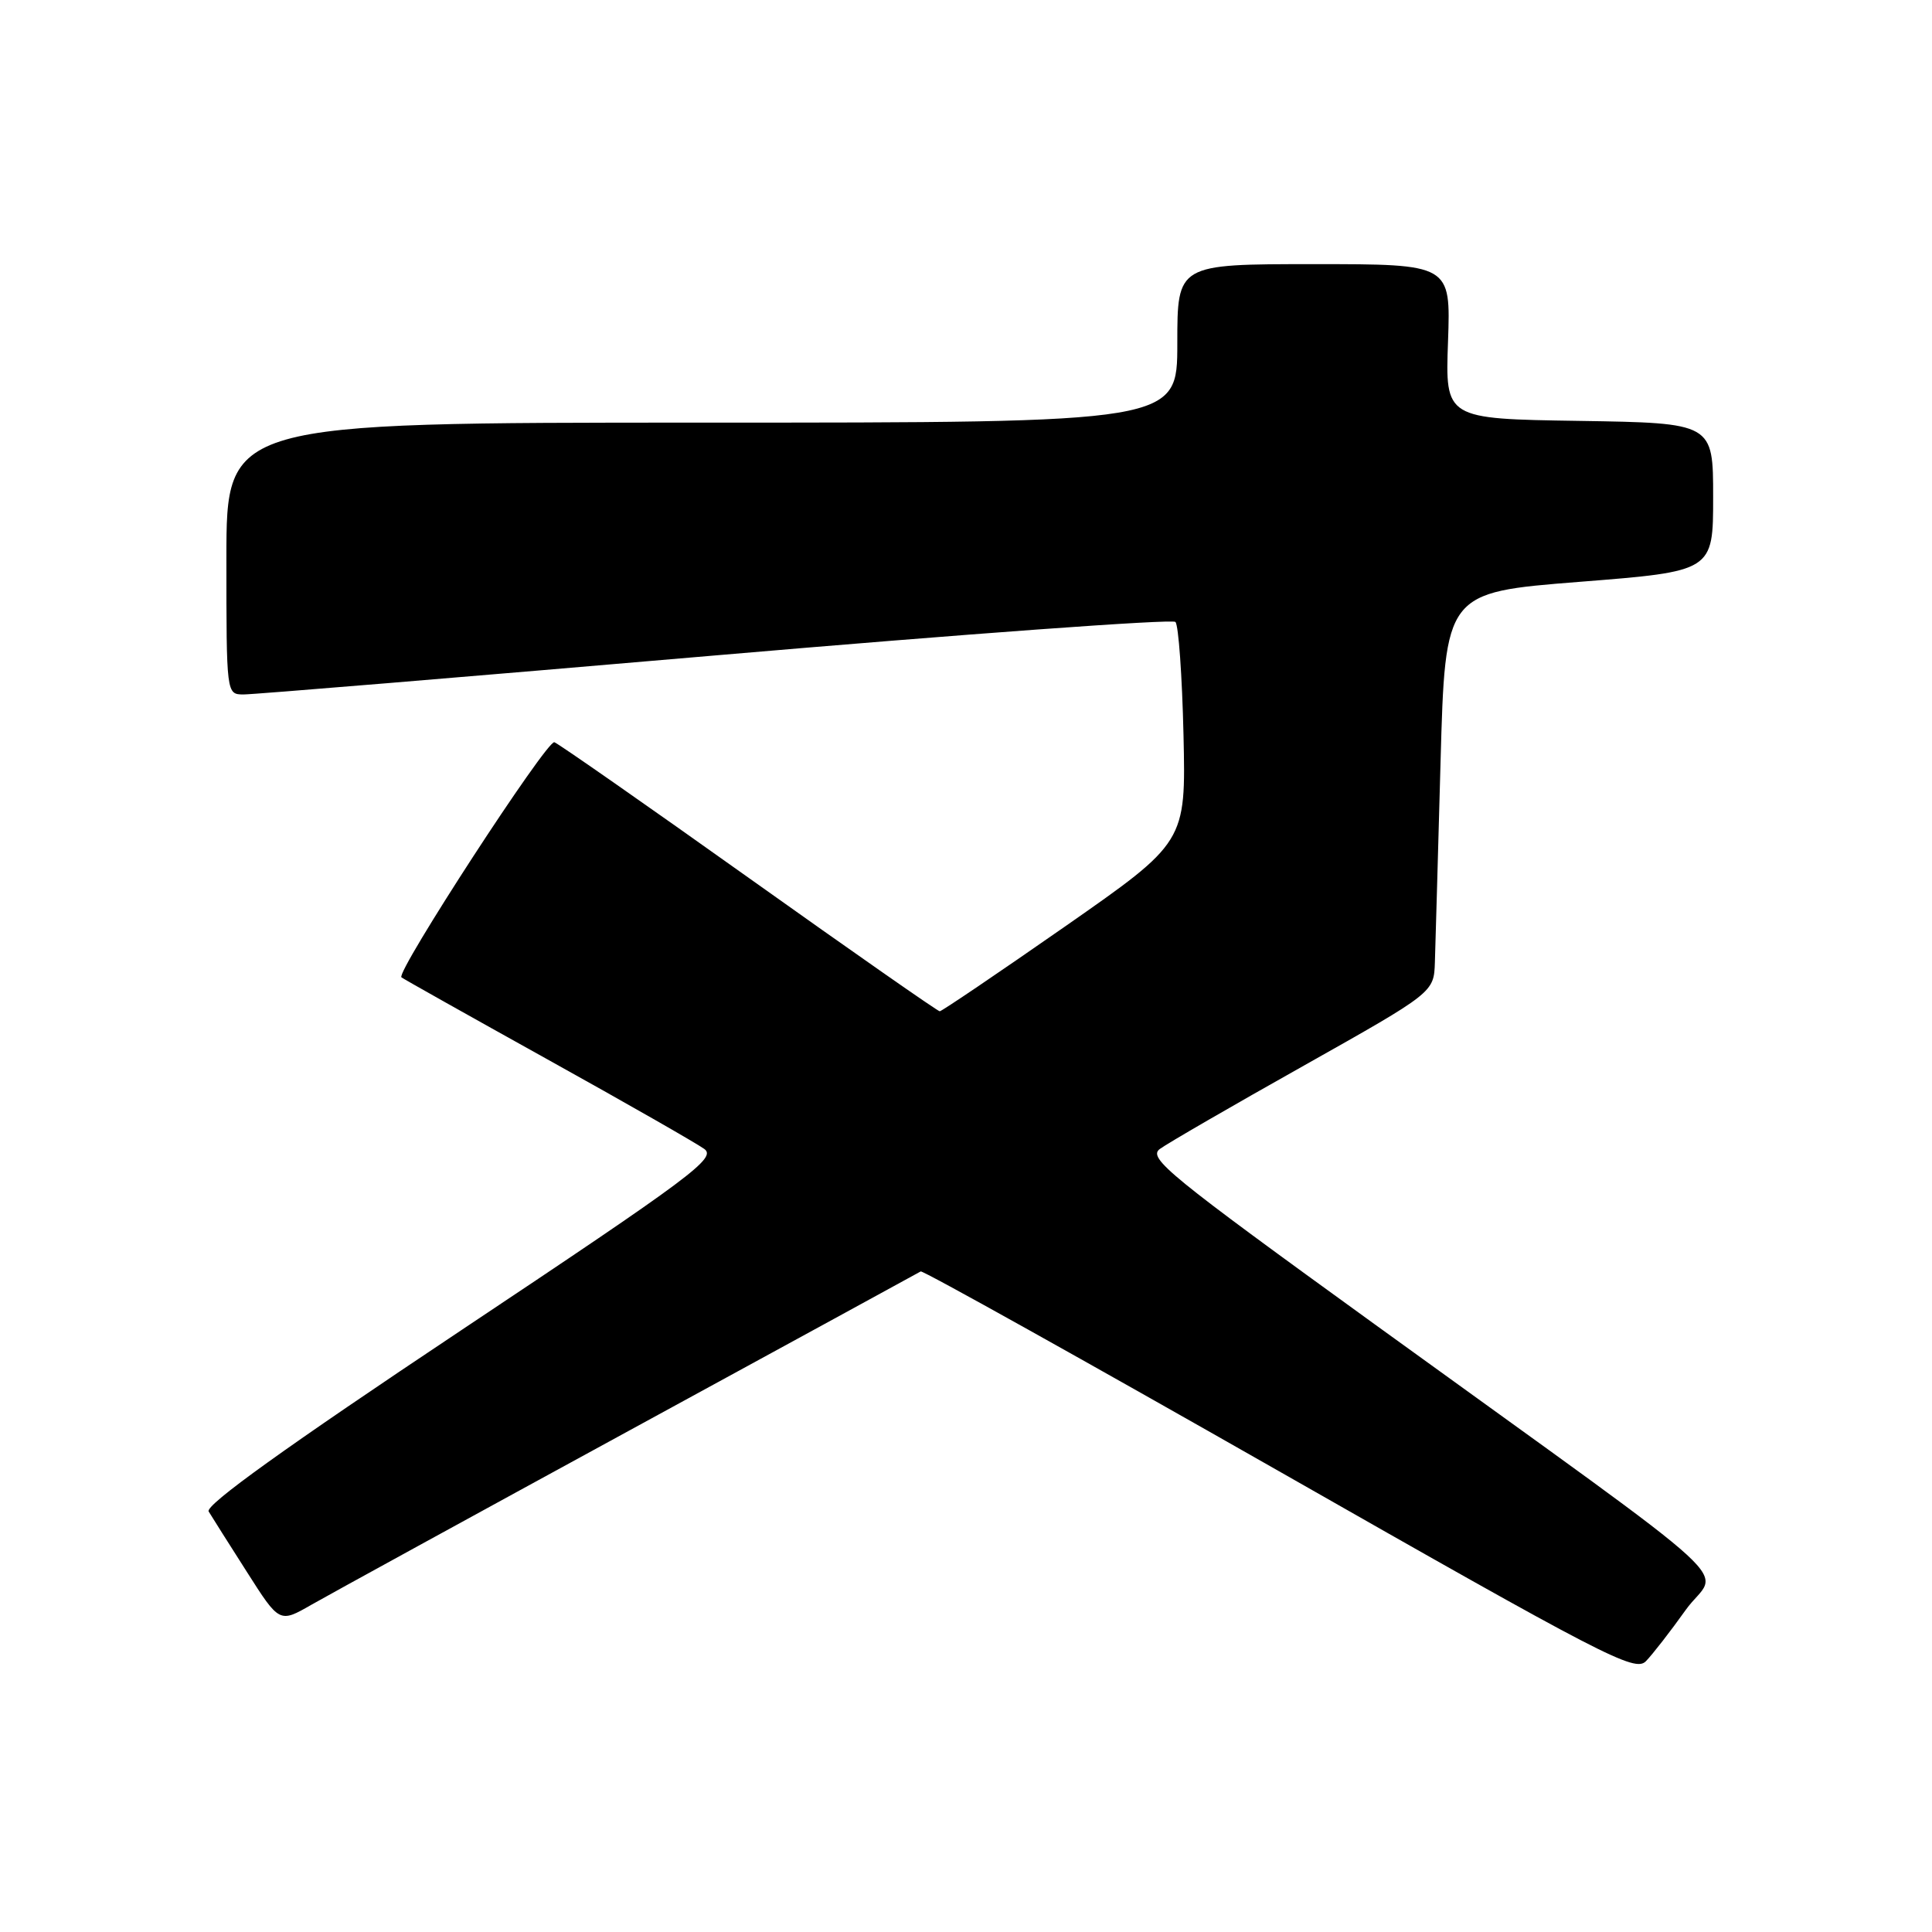 <?xml version="1.0" encoding="UTF-8" standalone="no"?>
<!DOCTYPE svg PUBLIC "-//W3C//DTD SVG 1.1//EN" "http://www.w3.org/Graphics/SVG/1.1/DTD/svg11.dtd" >
<svg xmlns="http://www.w3.org/2000/svg" xmlns:xlink="http://www.w3.org/1999/xlink" version="1.1" viewBox="0 0 256 256">
 <g >
 <path fill="currentColor"
d=" M 223.37 213.32 C 227.65 207.32 233.14 212.37 182.19 175.50 C 154.84 155.71 152.05 153.44 153.69 152.24 C 154.68 151.51 163.26 146.54 172.75 141.21 C 190.00 131.50 190.00 131.50 190.13 127.50 C 190.20 125.30 190.54 113.38 190.88 101.00 C 191.50 78.50 191.50 78.50 209.25 77.10 C 227.00 75.70 227.00 75.70 227.00 65.87 C 227.00 56.05 227.00 56.05 209.25 55.77 C 191.50 55.50 191.50 55.50 191.87 45.25 C 192.23 35.00 192.23 35.00 174.12 35.00 C 156.00 35.00 156.00 35.00 156.00 45.50 C 156.00 56.00 156.00 56.00 93.00 56.00 C 30.00 56.00 30.00 56.00 30.00 74.00 C 30.00 91.99 30.00 92.00 32.25 92.02 C 33.49 92.03 61.61 89.70 94.75 86.85 C 127.89 84.00 155.34 82.00 155.75 82.41 C 156.16 82.82 156.64 89.56 156.82 97.38 C 157.14 111.59 157.14 111.59 141.07 122.80 C 132.23 128.96 124.78 134.00 124.52 134.00 C 124.25 134.00 112.90 126.07 99.29 116.38 C 85.68 106.69 74.06 98.58 73.46 98.35 C 72.49 97.98 52.44 128.80 53.19 129.50 C 53.36 129.66 62.05 134.54 72.50 140.35 C 82.95 146.15 92.32 151.51 93.32 152.24 C 94.97 153.45 91.79 155.82 61.03 176.32 C 37.92 191.72 27.15 199.45 27.65 200.28 C 28.05 200.95 30.33 204.55 32.71 208.28 C 37.03 215.07 37.03 215.07 41.26 212.64 C 43.59 211.31 62.60 200.89 83.50 189.49 C 104.40 178.09 121.73 168.63 122.00 168.47 C 122.28 168.32 143.65 180.24 169.50 194.96 C 212.69 219.57 216.63 221.61 218.09 220.12 C 218.96 219.23 221.34 216.17 223.37 213.32 Z "/>
</g>
</svg>